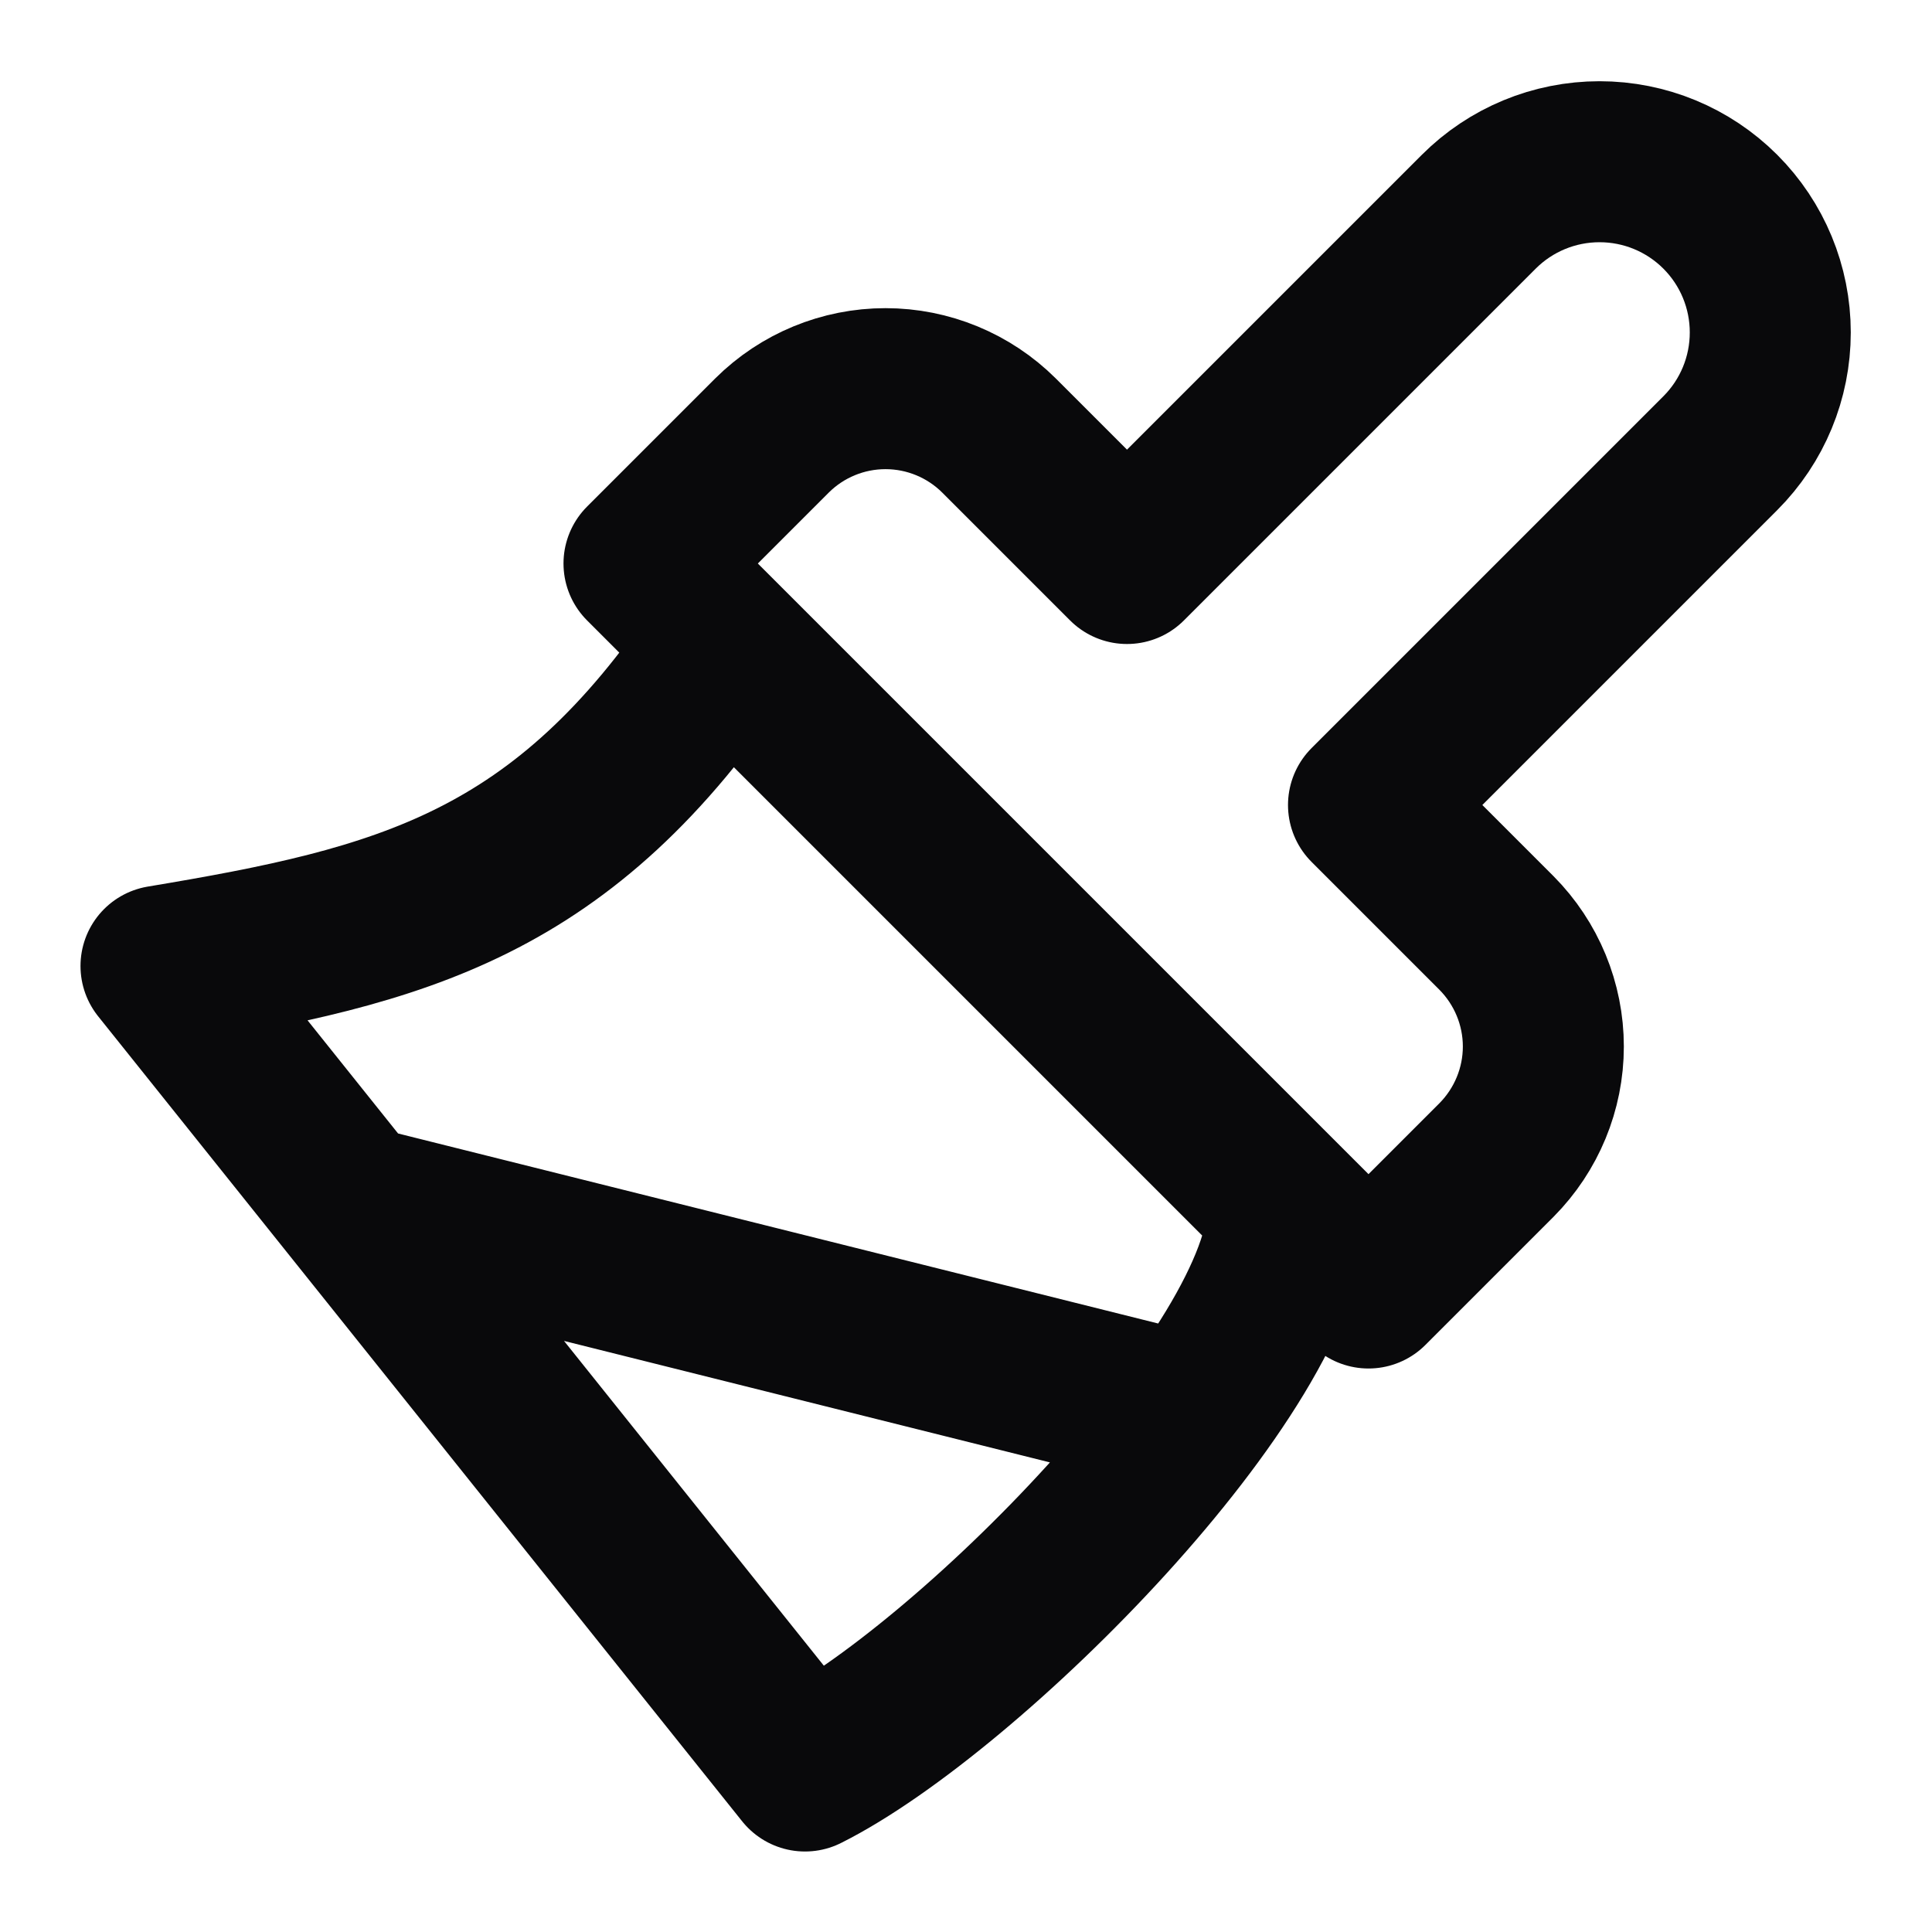 <svg width="24" height="24" viewBox="0 0 24 24" fill="none" xmlns="http://www.w3.org/2000/svg">
<path d="M9 8C7 11 5 11.5 2 12L10 22C12 21 16 17 16 15M14.5 17.5L4.5 15M18.37 2.63L14 7L12.41 5.41C12.035 5.037 11.528 4.828 11 4.828C10.472 4.828 9.965 5.037 9.59 5.41L8 7L17 16L18.59 14.41C18.962 14.035 19.172 13.528 19.172 13C19.172 12.472 18.962 11.965 18.59 11.59L17 10L21.37 5.63C21.768 5.232 21.991 4.693 21.991 4.13C21.991 3.567 21.768 3.028 21.37 2.63C20.972 2.232 20.433 2.009 19.87 2.009C19.307 2.009 18.768 2.232 18.37 2.63Z" stroke="#09090B" stroke-width="2" stroke-linecap="round" stroke-linejoin="round"/>
</svg>
